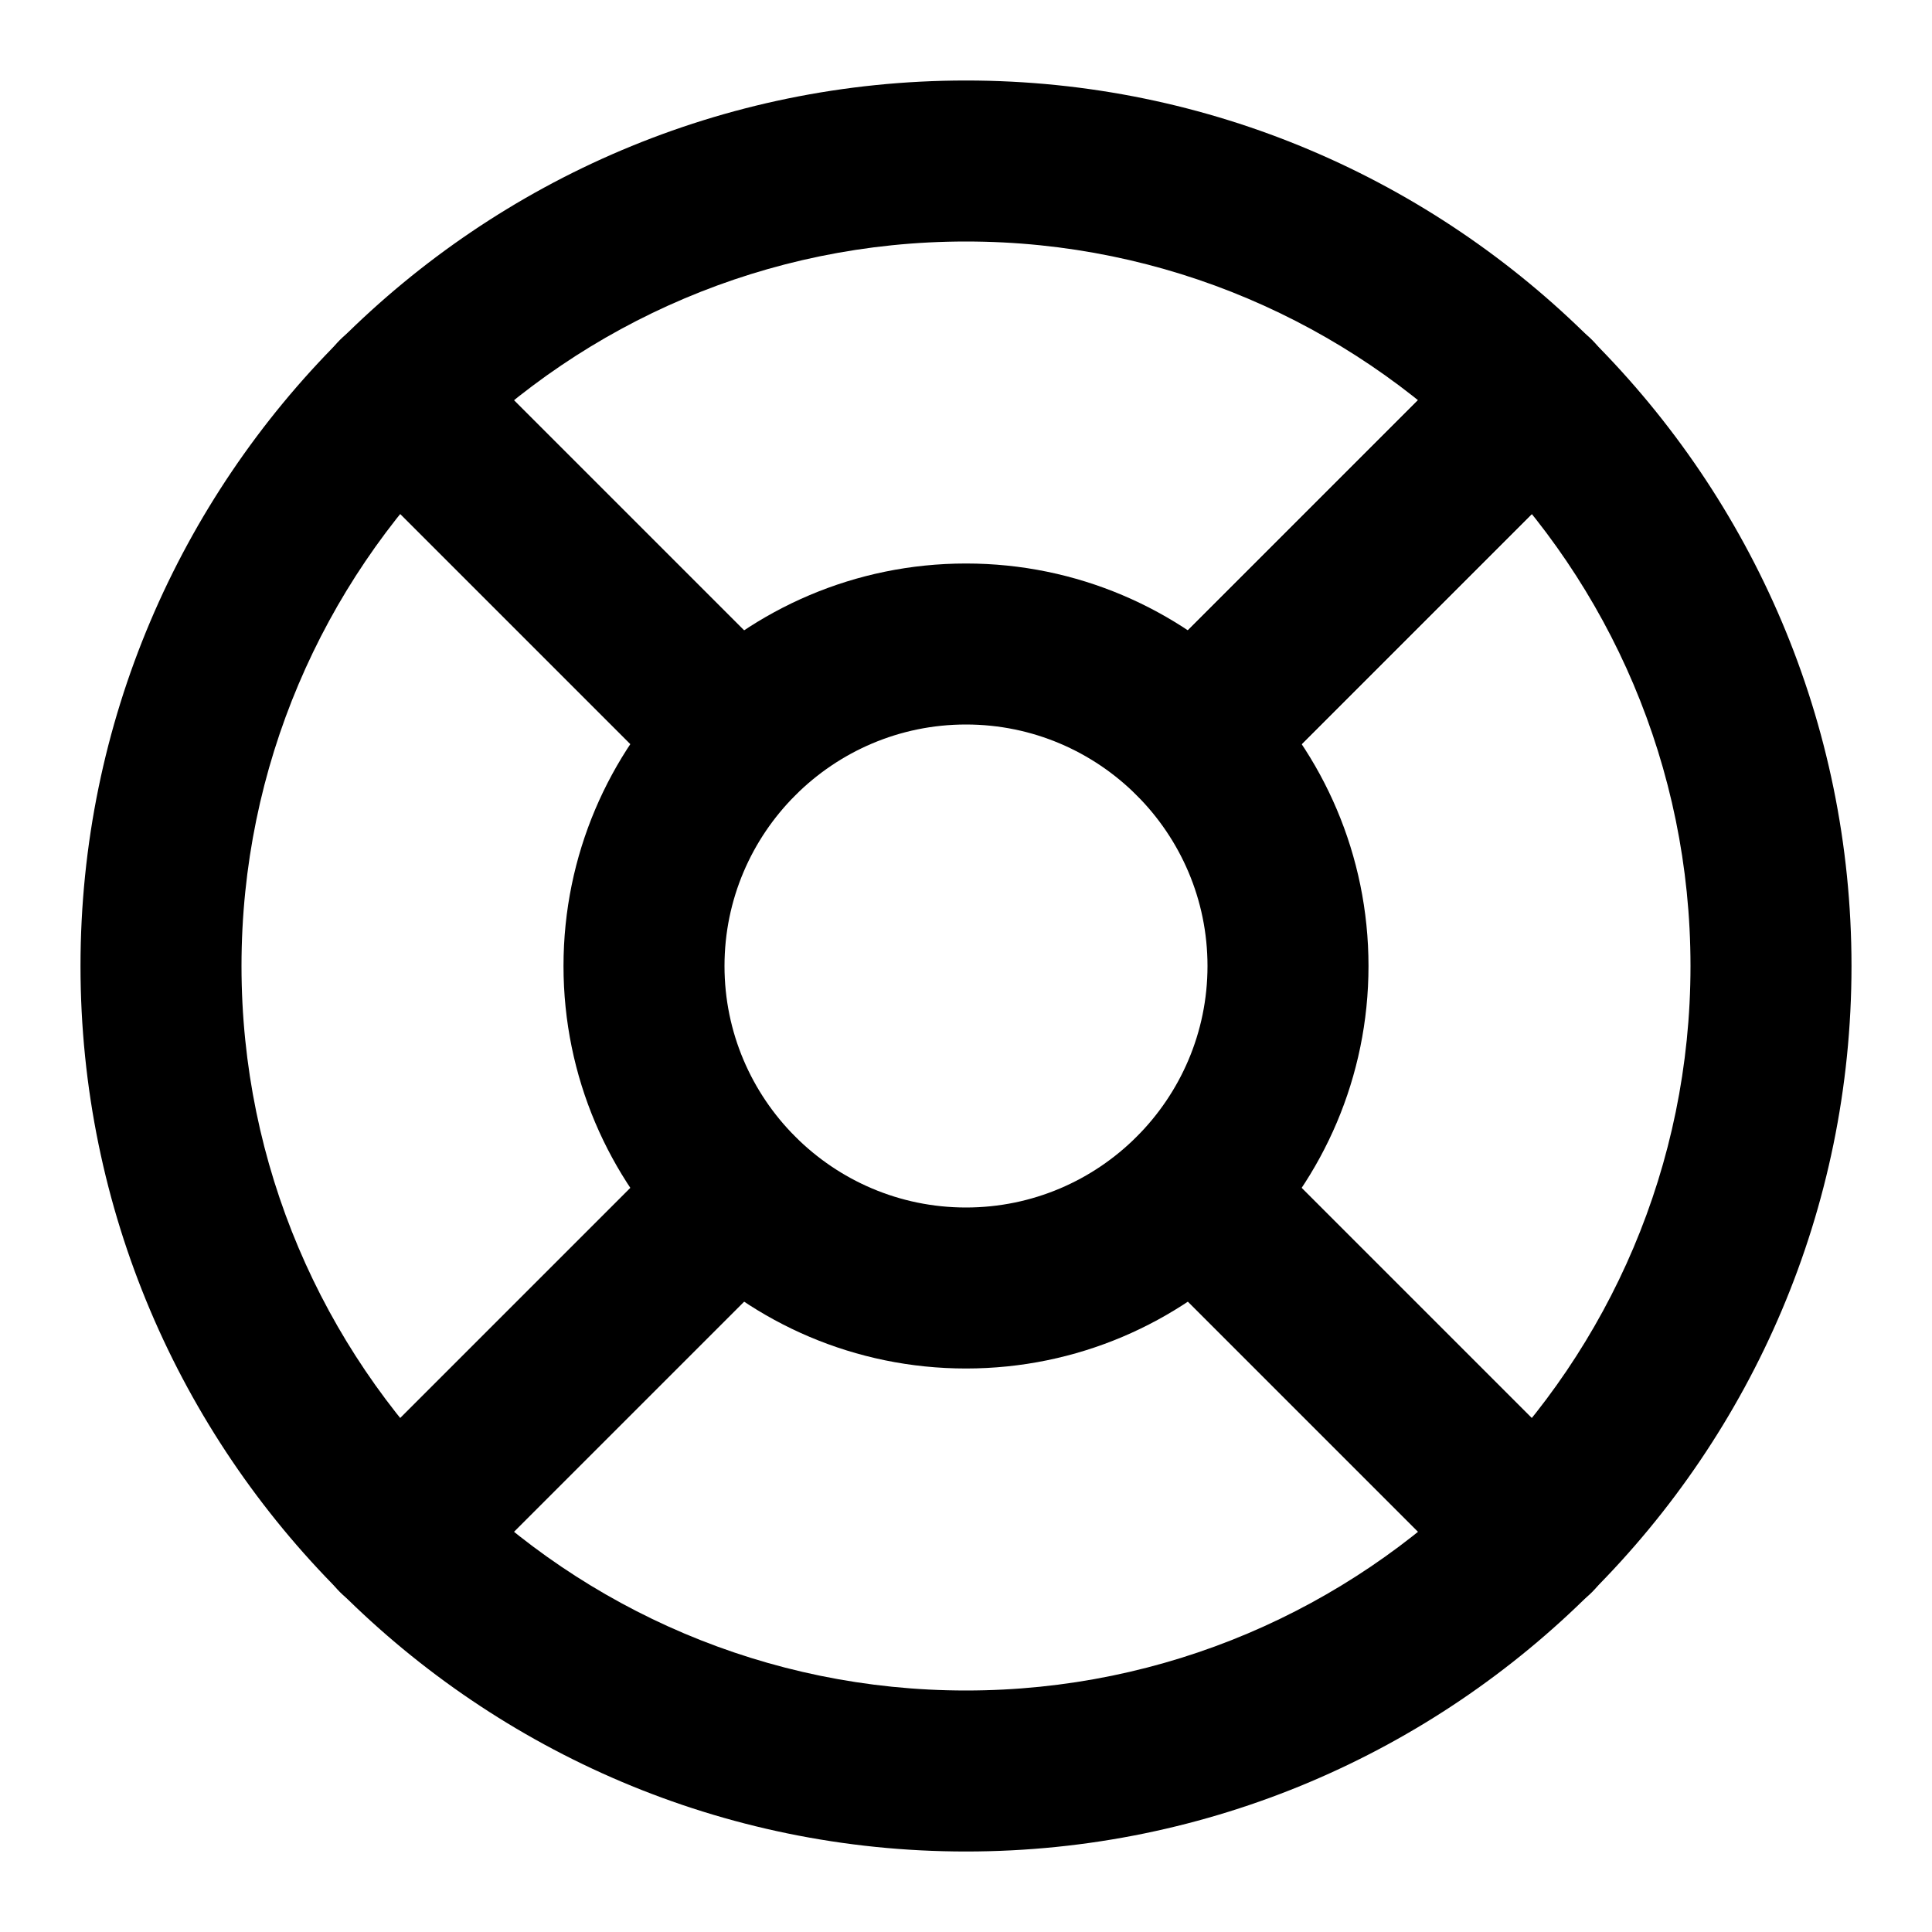 <?xml version="1.0" encoding="iso-8859-1"?>
<!-- Generator: Adobe Illustrator 24.2.1, SVG Export Plug-In . SVG Version: 6.00 Build 0)  -->
<svg version="1.1" id="Camada_1" xmlns="http://www.w3.org/2000/svg" xmlns:xlink="http://www.w3.org/1999/xlink" x="0px" y="0px"
	 viewBox="0 0 24 24" style="enable-background:new 0 0 24 24;" xml:space="preserve">
<g>
	<path d="M12,23C5.935,23,1,18.065,1,12S5.935,1,12,1s11,4.935,11,11S18.065,23,12,23z M12,3c-4.962,0-9,4.038-9,9
		c0,4.963,4.038,9,9,9c4.963,0,9-4.037,9-9C21,7.038,16.963,3,12,3z"/>
</g>
<g>
	<path d="M12,17c-2.757,0-5-2.243-5-5s2.243-5,5-5s5,2.243,5,5S14.757,17,12,17z M12,9c-1.654,0-3,1.346-3,3s1.346,3,3,3
		s3-1.346,3-3S13.654,9,12,9z"/>
</g>
<g>
	<path d="M9.17,10.17c-0.256,0-0.512-0.098-0.707-0.293l-4.24-4.24c-0.391-0.391-0.391-1.023,0-1.414s1.023-0.391,1.414,0l4.24,4.24
		c0.391,0.391,0.391,1.023,0,1.414C9.682,10.072,9.426,10.17,9.17,10.17z"/>
</g>
<g>
	<path d="M19.07,20.07c-0.256,0-0.512-0.098-0.707-0.293l-4.24-4.24c-0.391-0.391-0.391-1.023,0-1.414s1.023-0.391,1.414,0
		l4.24,4.24c0.391,0.391,0.391,1.023,0,1.414C19.582,19.973,19.326,20.07,19.07,20.07z"/>
</g>
<g>
	<path d="M14.83,10.17c-0.256,0-0.512-0.098-0.707-0.293c-0.391-0.391-0.391-1.023,0-1.414l4.24-4.24
		c0.391-0.391,1.023-0.391,1.414,0s0.391,1.023,0,1.414l-4.24,4.24C15.342,10.072,15.086,10.17,14.83,10.17z"/>
</g>
<g>
	<path d="M14.83,10.17c-0.256,0-0.512-0.098-0.707-0.293c-0.391-0.391-0.391-1.024,0-1.414l3.53-3.53
		c0.391-0.391,1.023-0.391,1.414,0s0.391,1.024,0,1.414l-3.53,3.53C15.342,10.072,15.086,10.17,14.83,10.17z"/>
</g>
<g>
	<path d="M4.93,20.07c-0.256,0-0.512-0.098-0.707-0.293c-0.391-0.391-0.391-1.023,0-1.414l4.24-4.24
		c0.391-0.391,1.023-0.391,1.414,0s0.391,1.023,0,1.414l-4.24,4.24C5.442,19.973,5.186,20.07,4.93,20.07z"/>
</g>
</svg>
